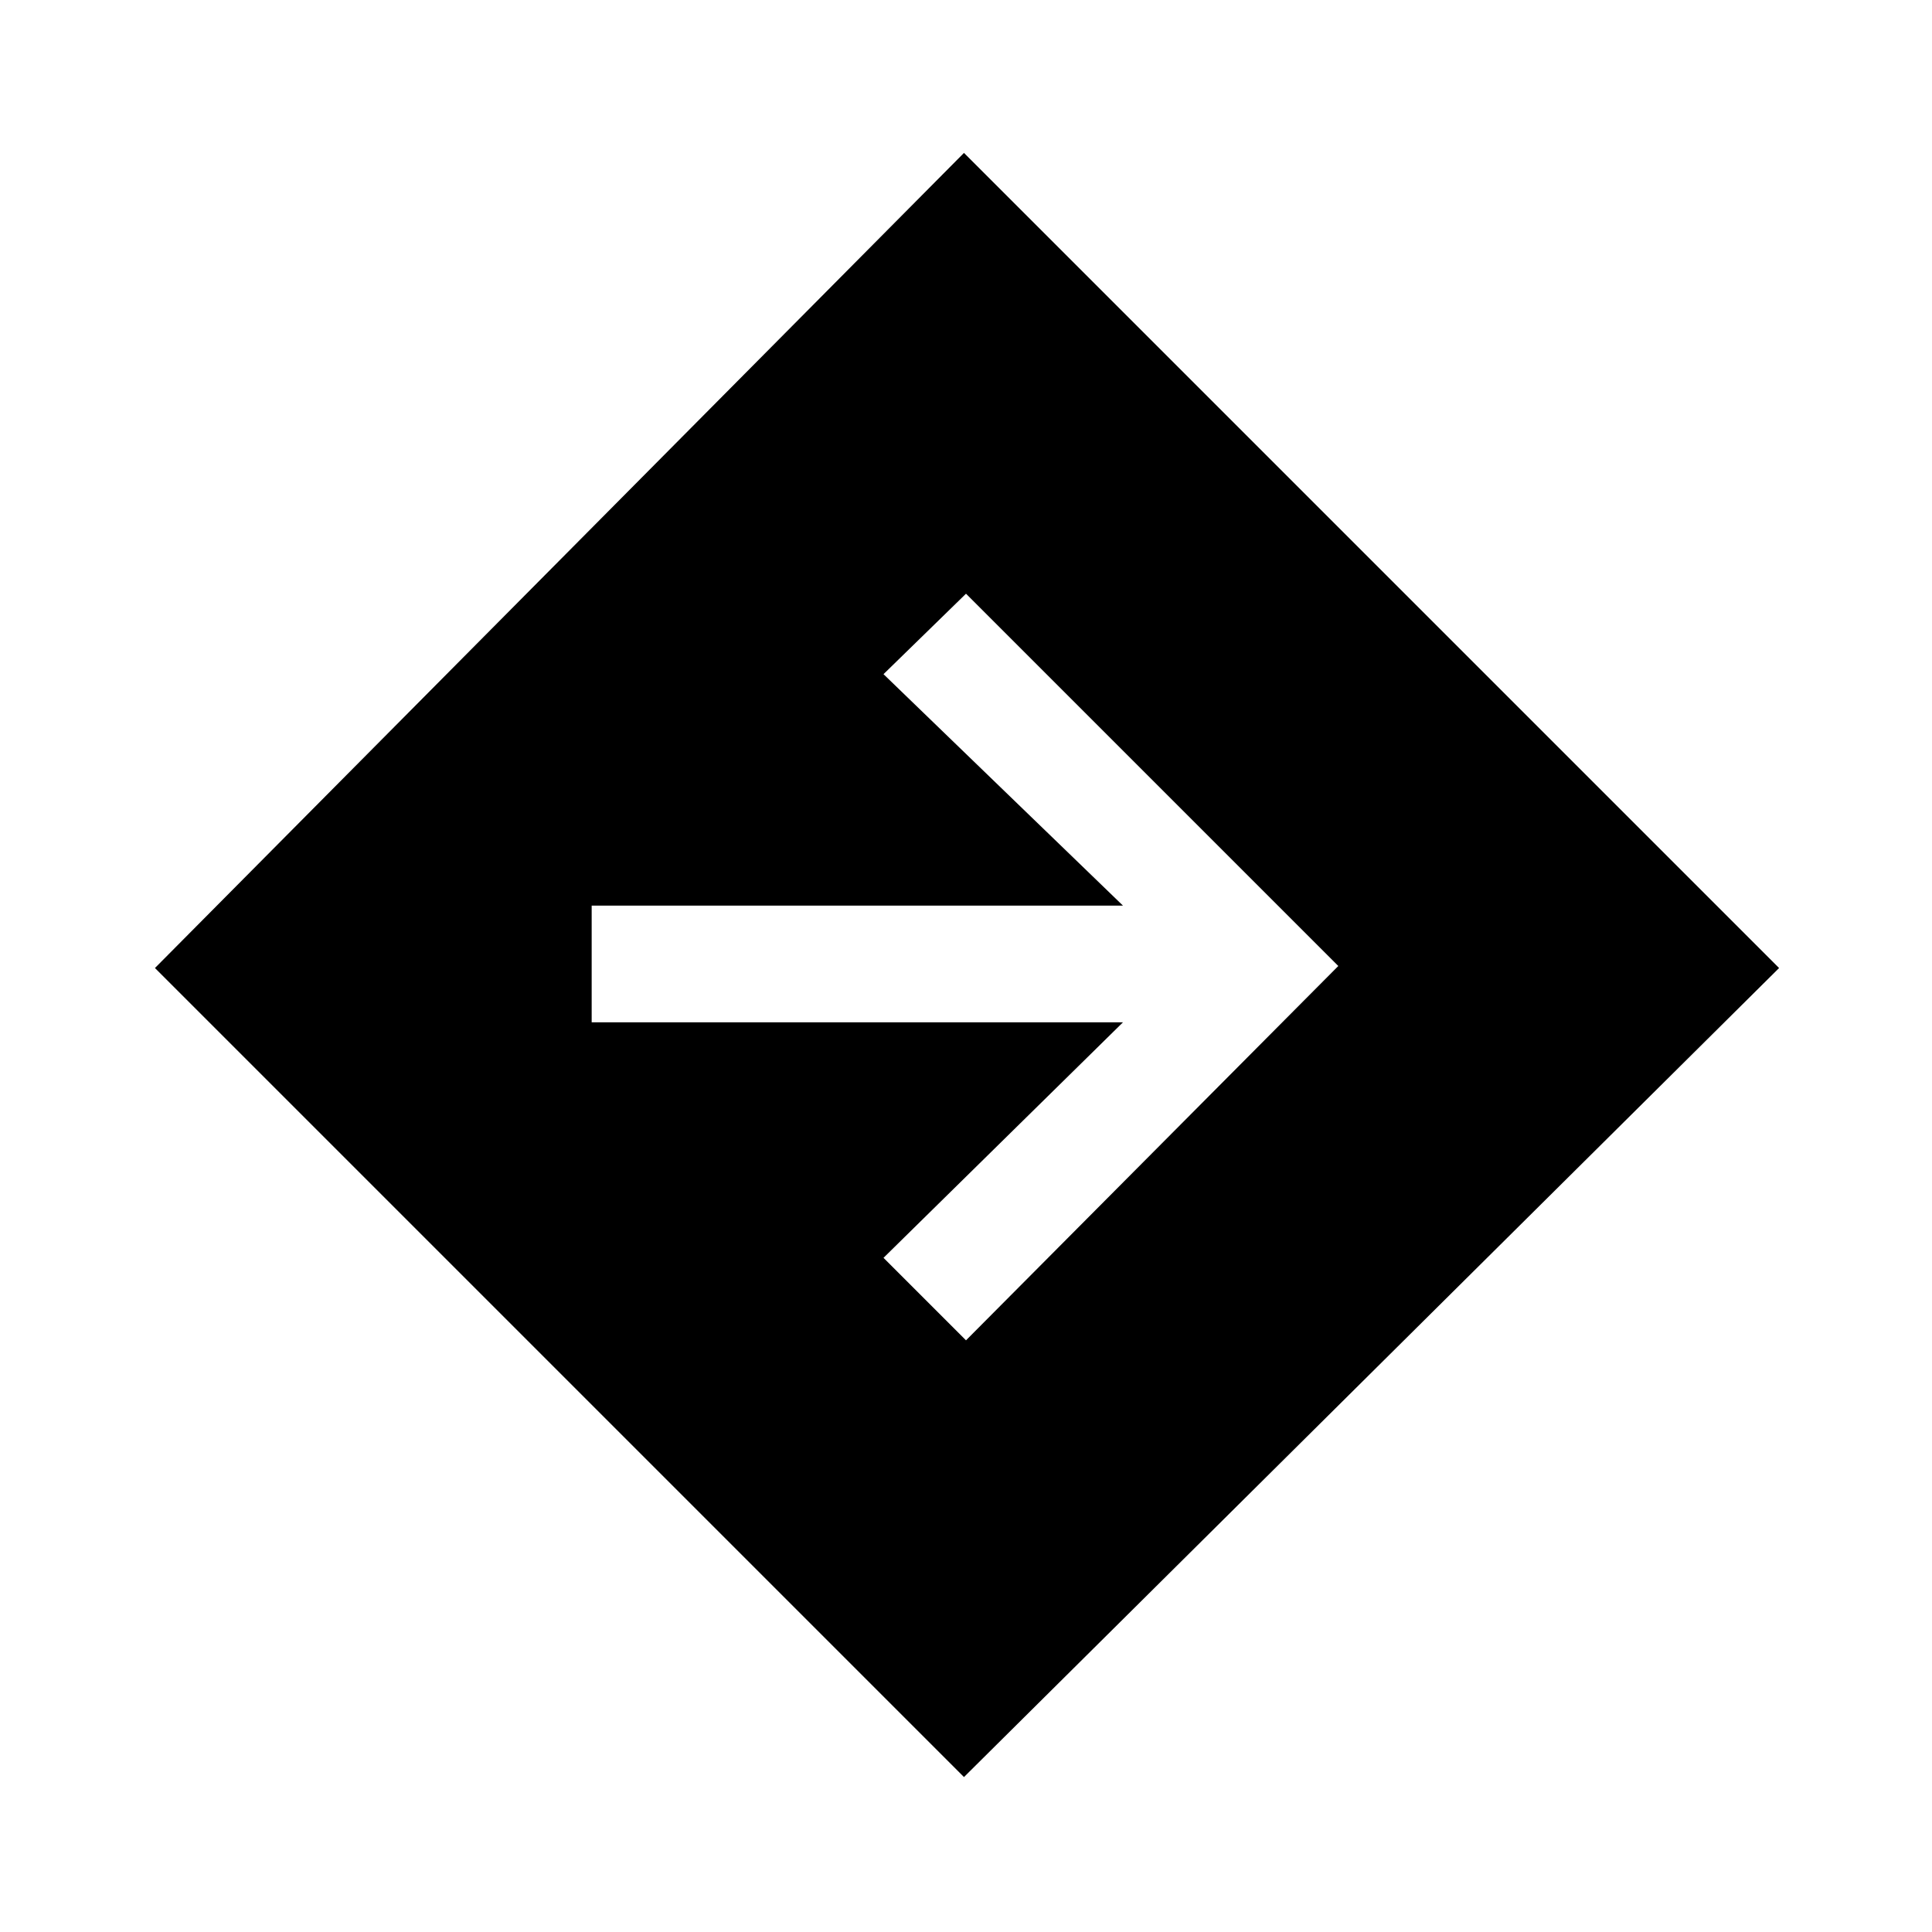 <svg xmlns="http://www.w3.org/2000/svg" height="20" width="20"><path d="M9.979 18.396 1.604 10.021 9.979 1.583 18.417 10.021ZM10 13.875 13.854 10 10 6.146 9.146 6.979 11.625 9.375H6.125V10.583H11.625L9.146 13.021Z"/></svg>
